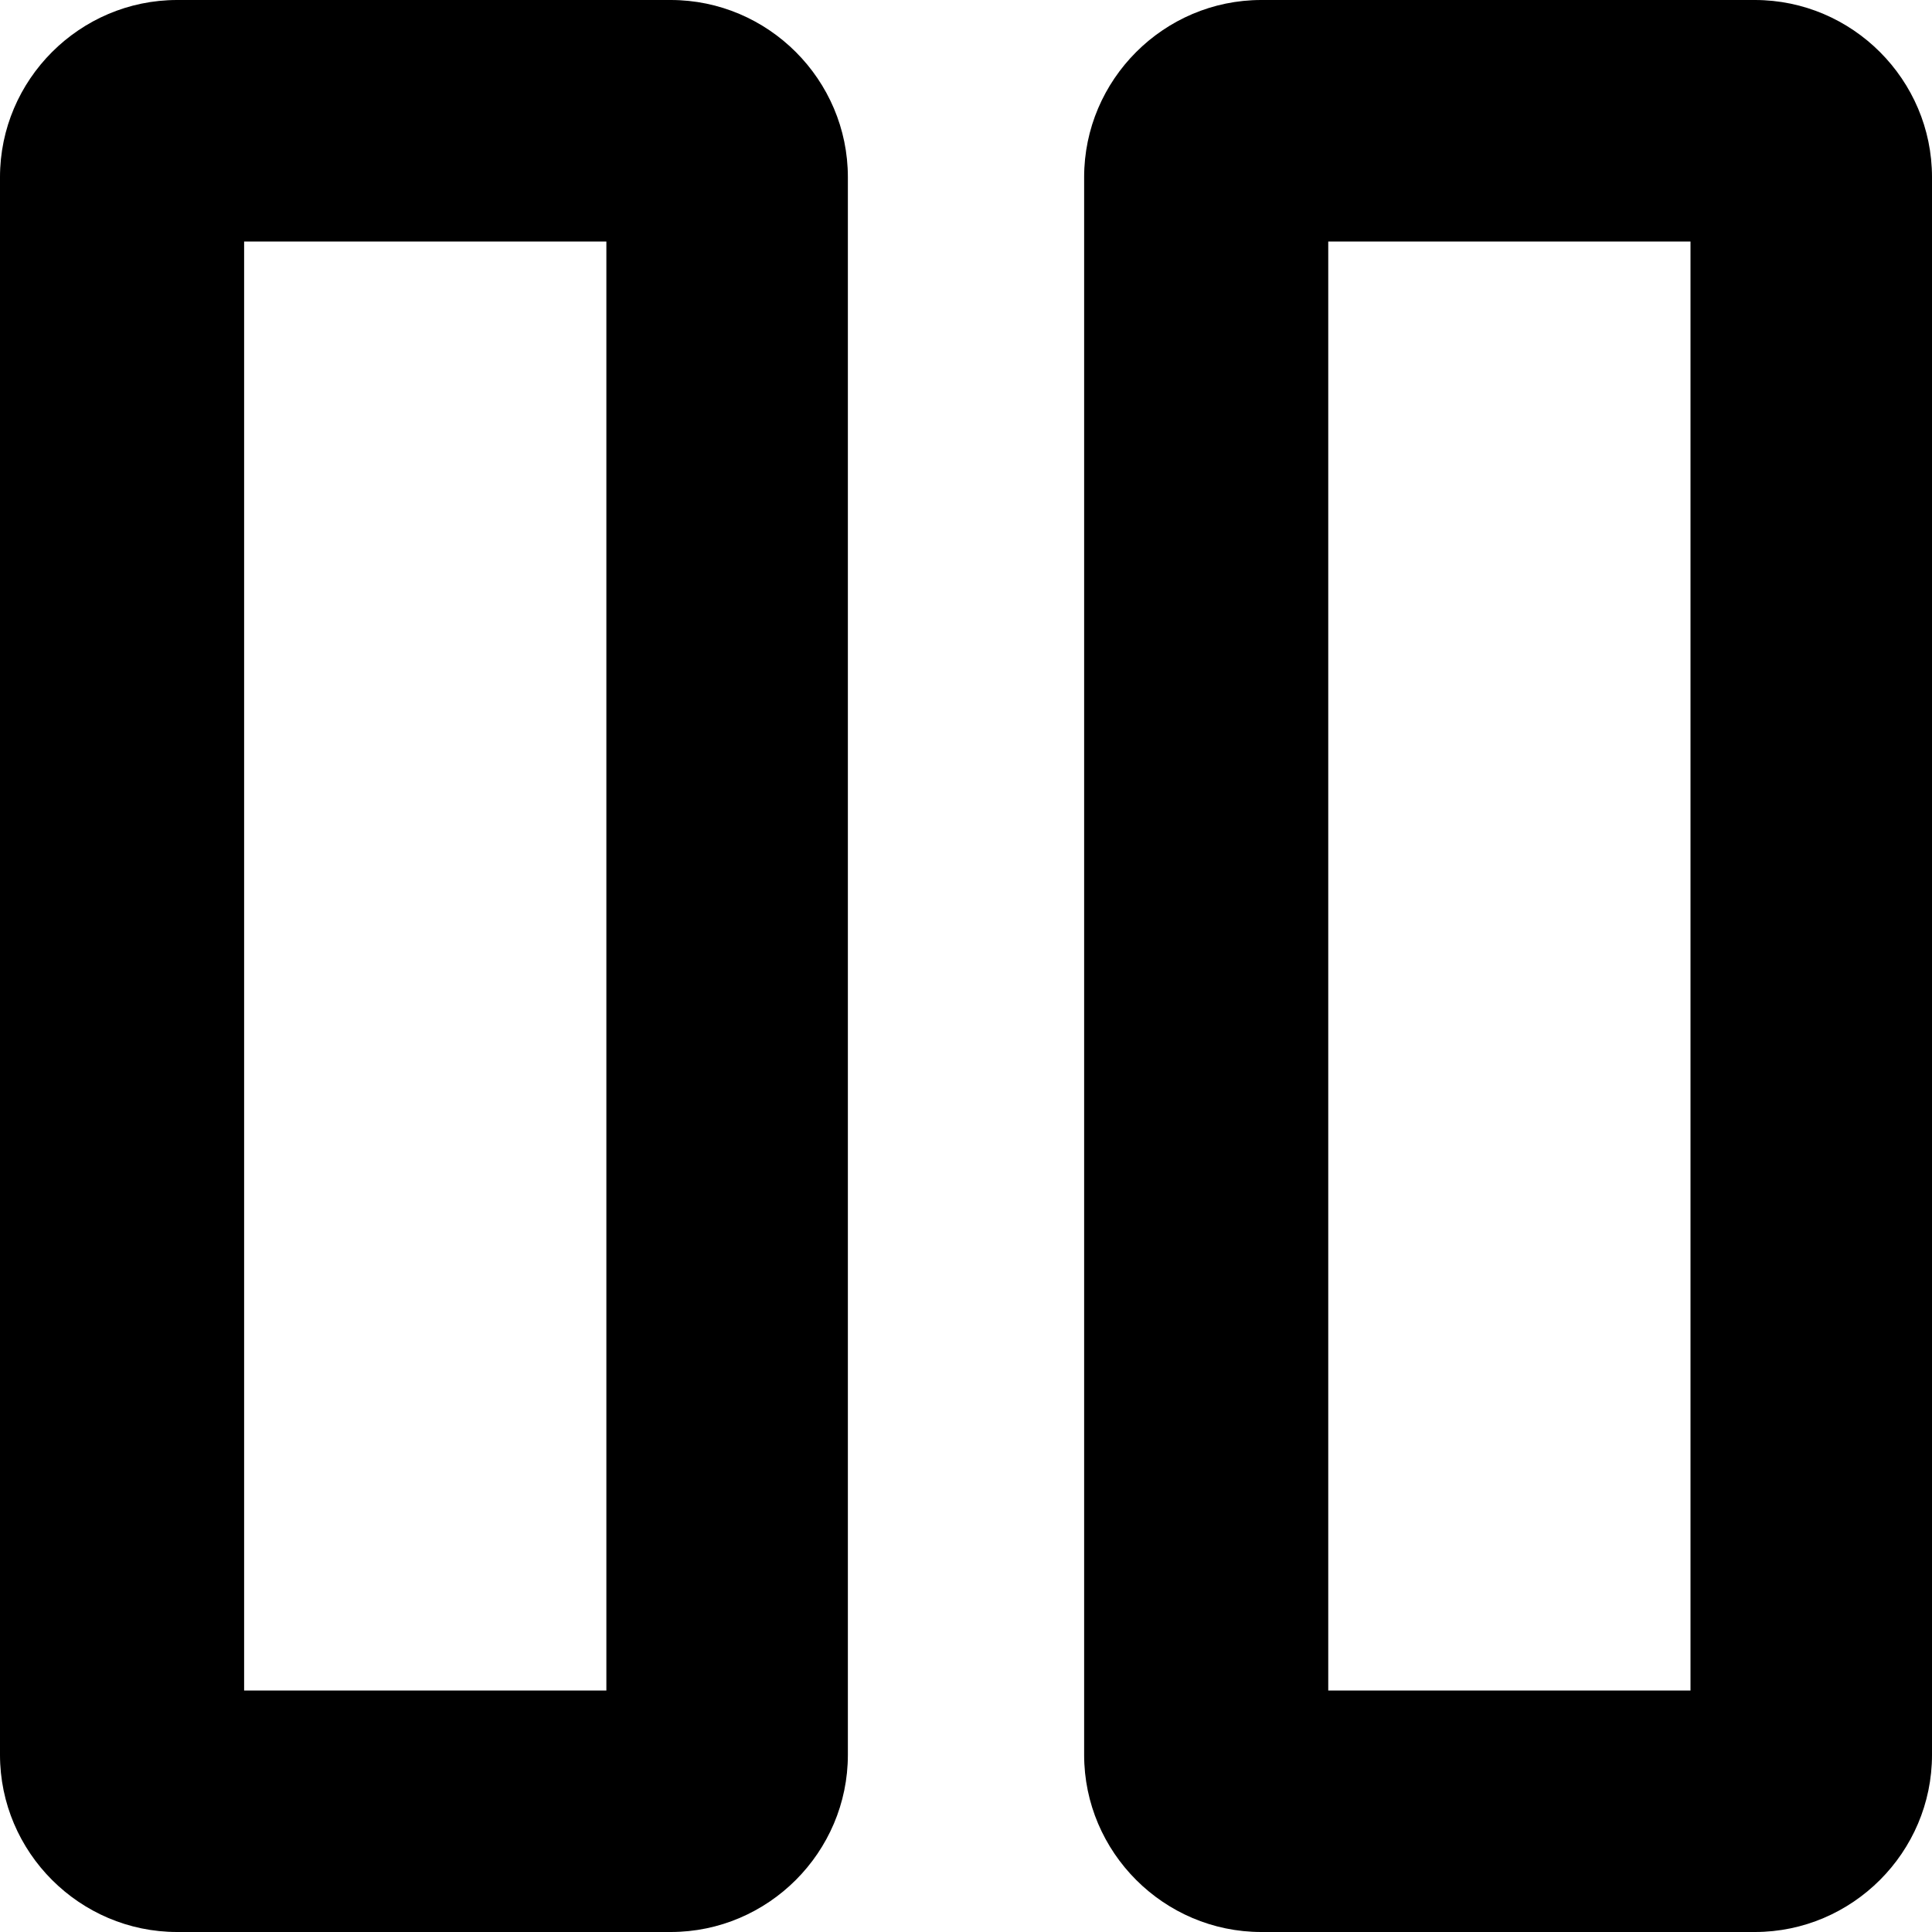 <?xml version="1.0" encoding="utf-8"?>
<!-- Generated by IcoMoon.io -->
<!DOCTYPE svg PUBLIC "-//W3C//DTD SVG 1.1//EN" "http://www.w3.org/Graphics/SVG/1.1/DTD/svg11.dtd">
<svg version="1.1" xmlns="http://www.w3.org/2000/svg" xmlns:xlink="http://www.w3.org/1999/xlink" width="512" height="512" viewBox="0 0 512 512"><g id="icomoon-ignore">
</g>
<path d="M0 46.948v418.104c0 25.822 21.127 46.948 46.948 46.948h130.798c25.821 0 46.948-21.127 46.948-46.948v-418.104c0-25.822-21.126-46.948-46.948-46.948h-130.798c-25.822 0-46.948 21.127-46.948 46.948zM160.694 64v384h-96v-384h96z"></path>
<path d="M287.307 46.948v418.104c0 25.822 21.127 46.948 46.948 46.948h130.798c25.822 0 46.948-21.127 46.948-46.948v-418.104c0-25.822-21.127-46.948-46.948-46.948h-130.798c-25.822 0-46.948 21.127-46.948 46.948zM448 64v384h-96v-384h96z"></path>
</svg>
